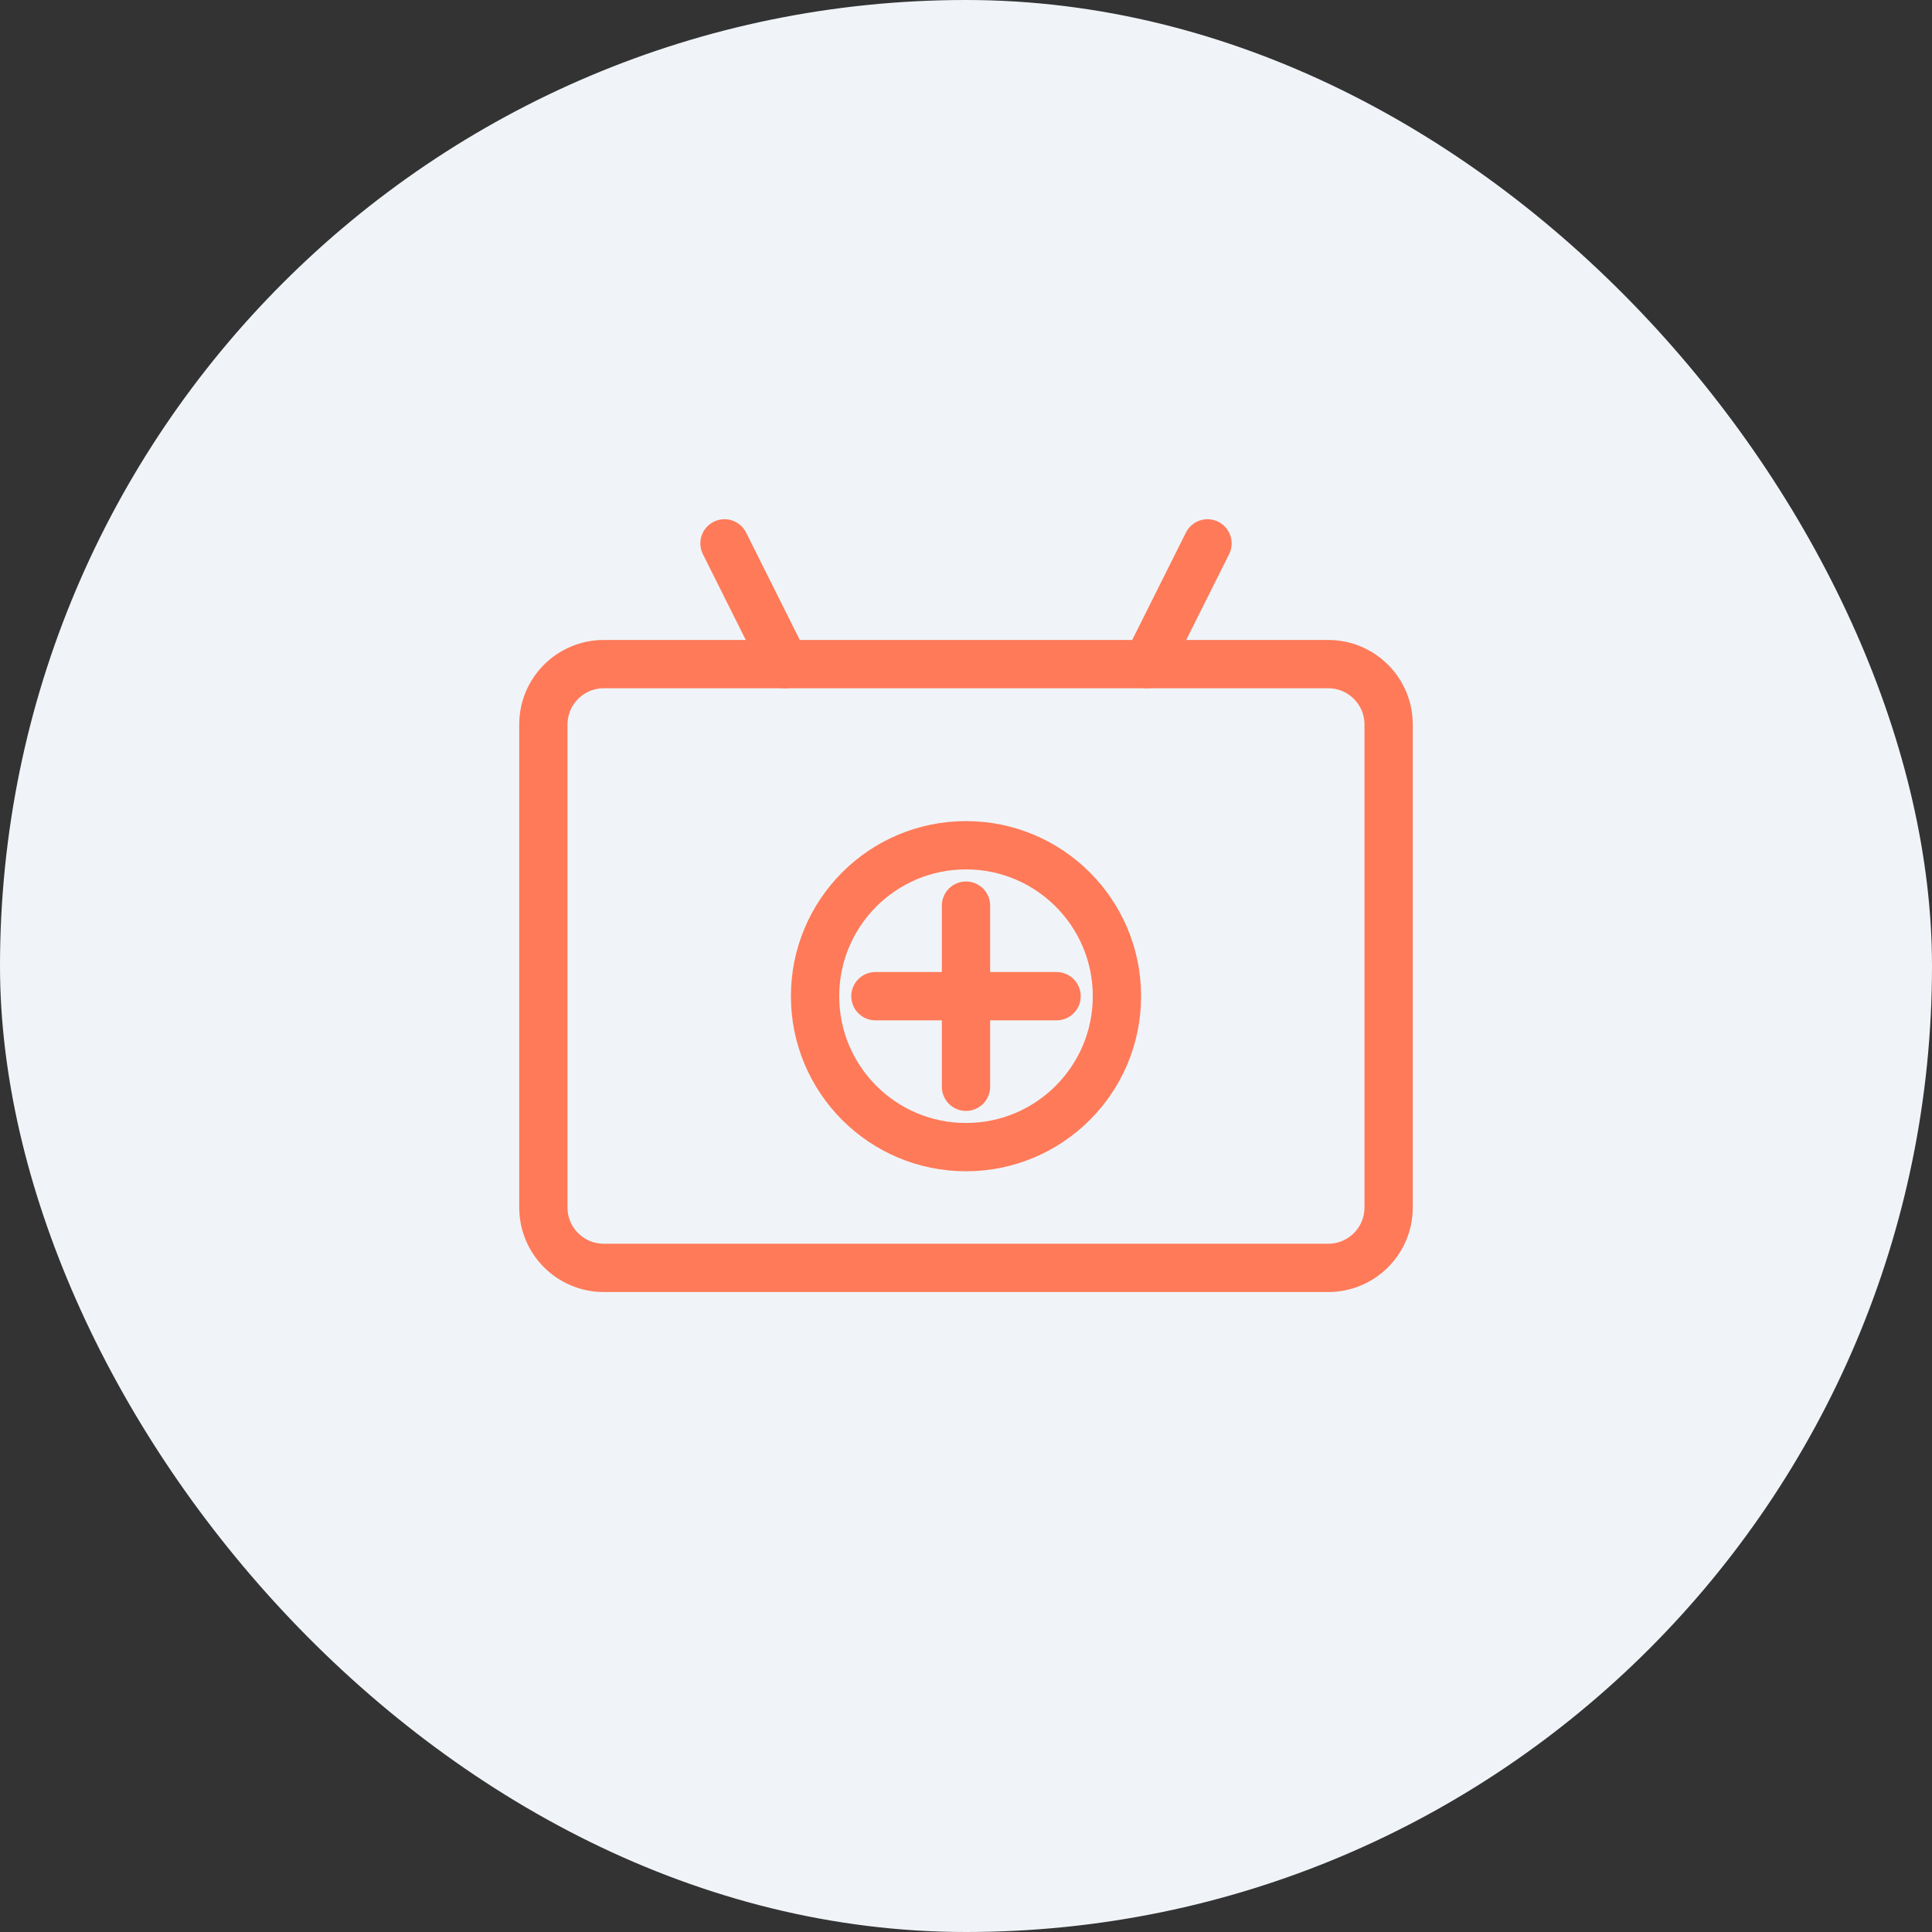 <svg width="80" height="80" viewBox="0 0 80 80" fill="none" xmlns="http://www.w3.org/2000/svg">
  <rect x="0" y="0" width="80" height="80" fill="#333333" stroke="none"/>
  <rect width="80" height="80" rx="40" fill="#F0F4F8" />
  <path d="M55 27.5H25C23.619 27.5 22.5 28.619 22.5 30V50C22.5 51.381 23.619 52.5 25 52.5H55C56.381 52.5 57.5 51.381 57.5 50V30C57.5 28.619 56.381 27.5 55 27.5Z" stroke="#FF7A59" stroke-width="2" stroke-linecap="round" stroke-linejoin="round"/>
  <path d="M40 47.5C43.452 47.5 46.25 44.702 46.25 41.25C46.25 37.798 43.452 35 40 35C36.548 35 33.75 37.798 33.75 41.25C33.75 44.702 36.548 47.5 40 47.5Z" stroke="#FF7A59" stroke-width="2" stroke-linecap="round" stroke-linejoin="round"/>
  <path d="M47.5 27.5L50 22.5" stroke="#FF7A59" stroke-width="2" stroke-linecap="round" stroke-linejoin="round"/>
  <path d="M32.5 27.5L30 22.5" stroke="#FF7A59" stroke-width="2" stroke-linecap="round" stroke-linejoin="round"/>
  <path d="M36.25 41.25H43.75" stroke="#FF7A59" stroke-width="2" stroke-linecap="round" stroke-linejoin="round"/>
  <path d="M40 37.5V45" stroke="#FF7A59" stroke-width="2" stroke-linecap="round" stroke-linejoin="round"/>
</svg>
